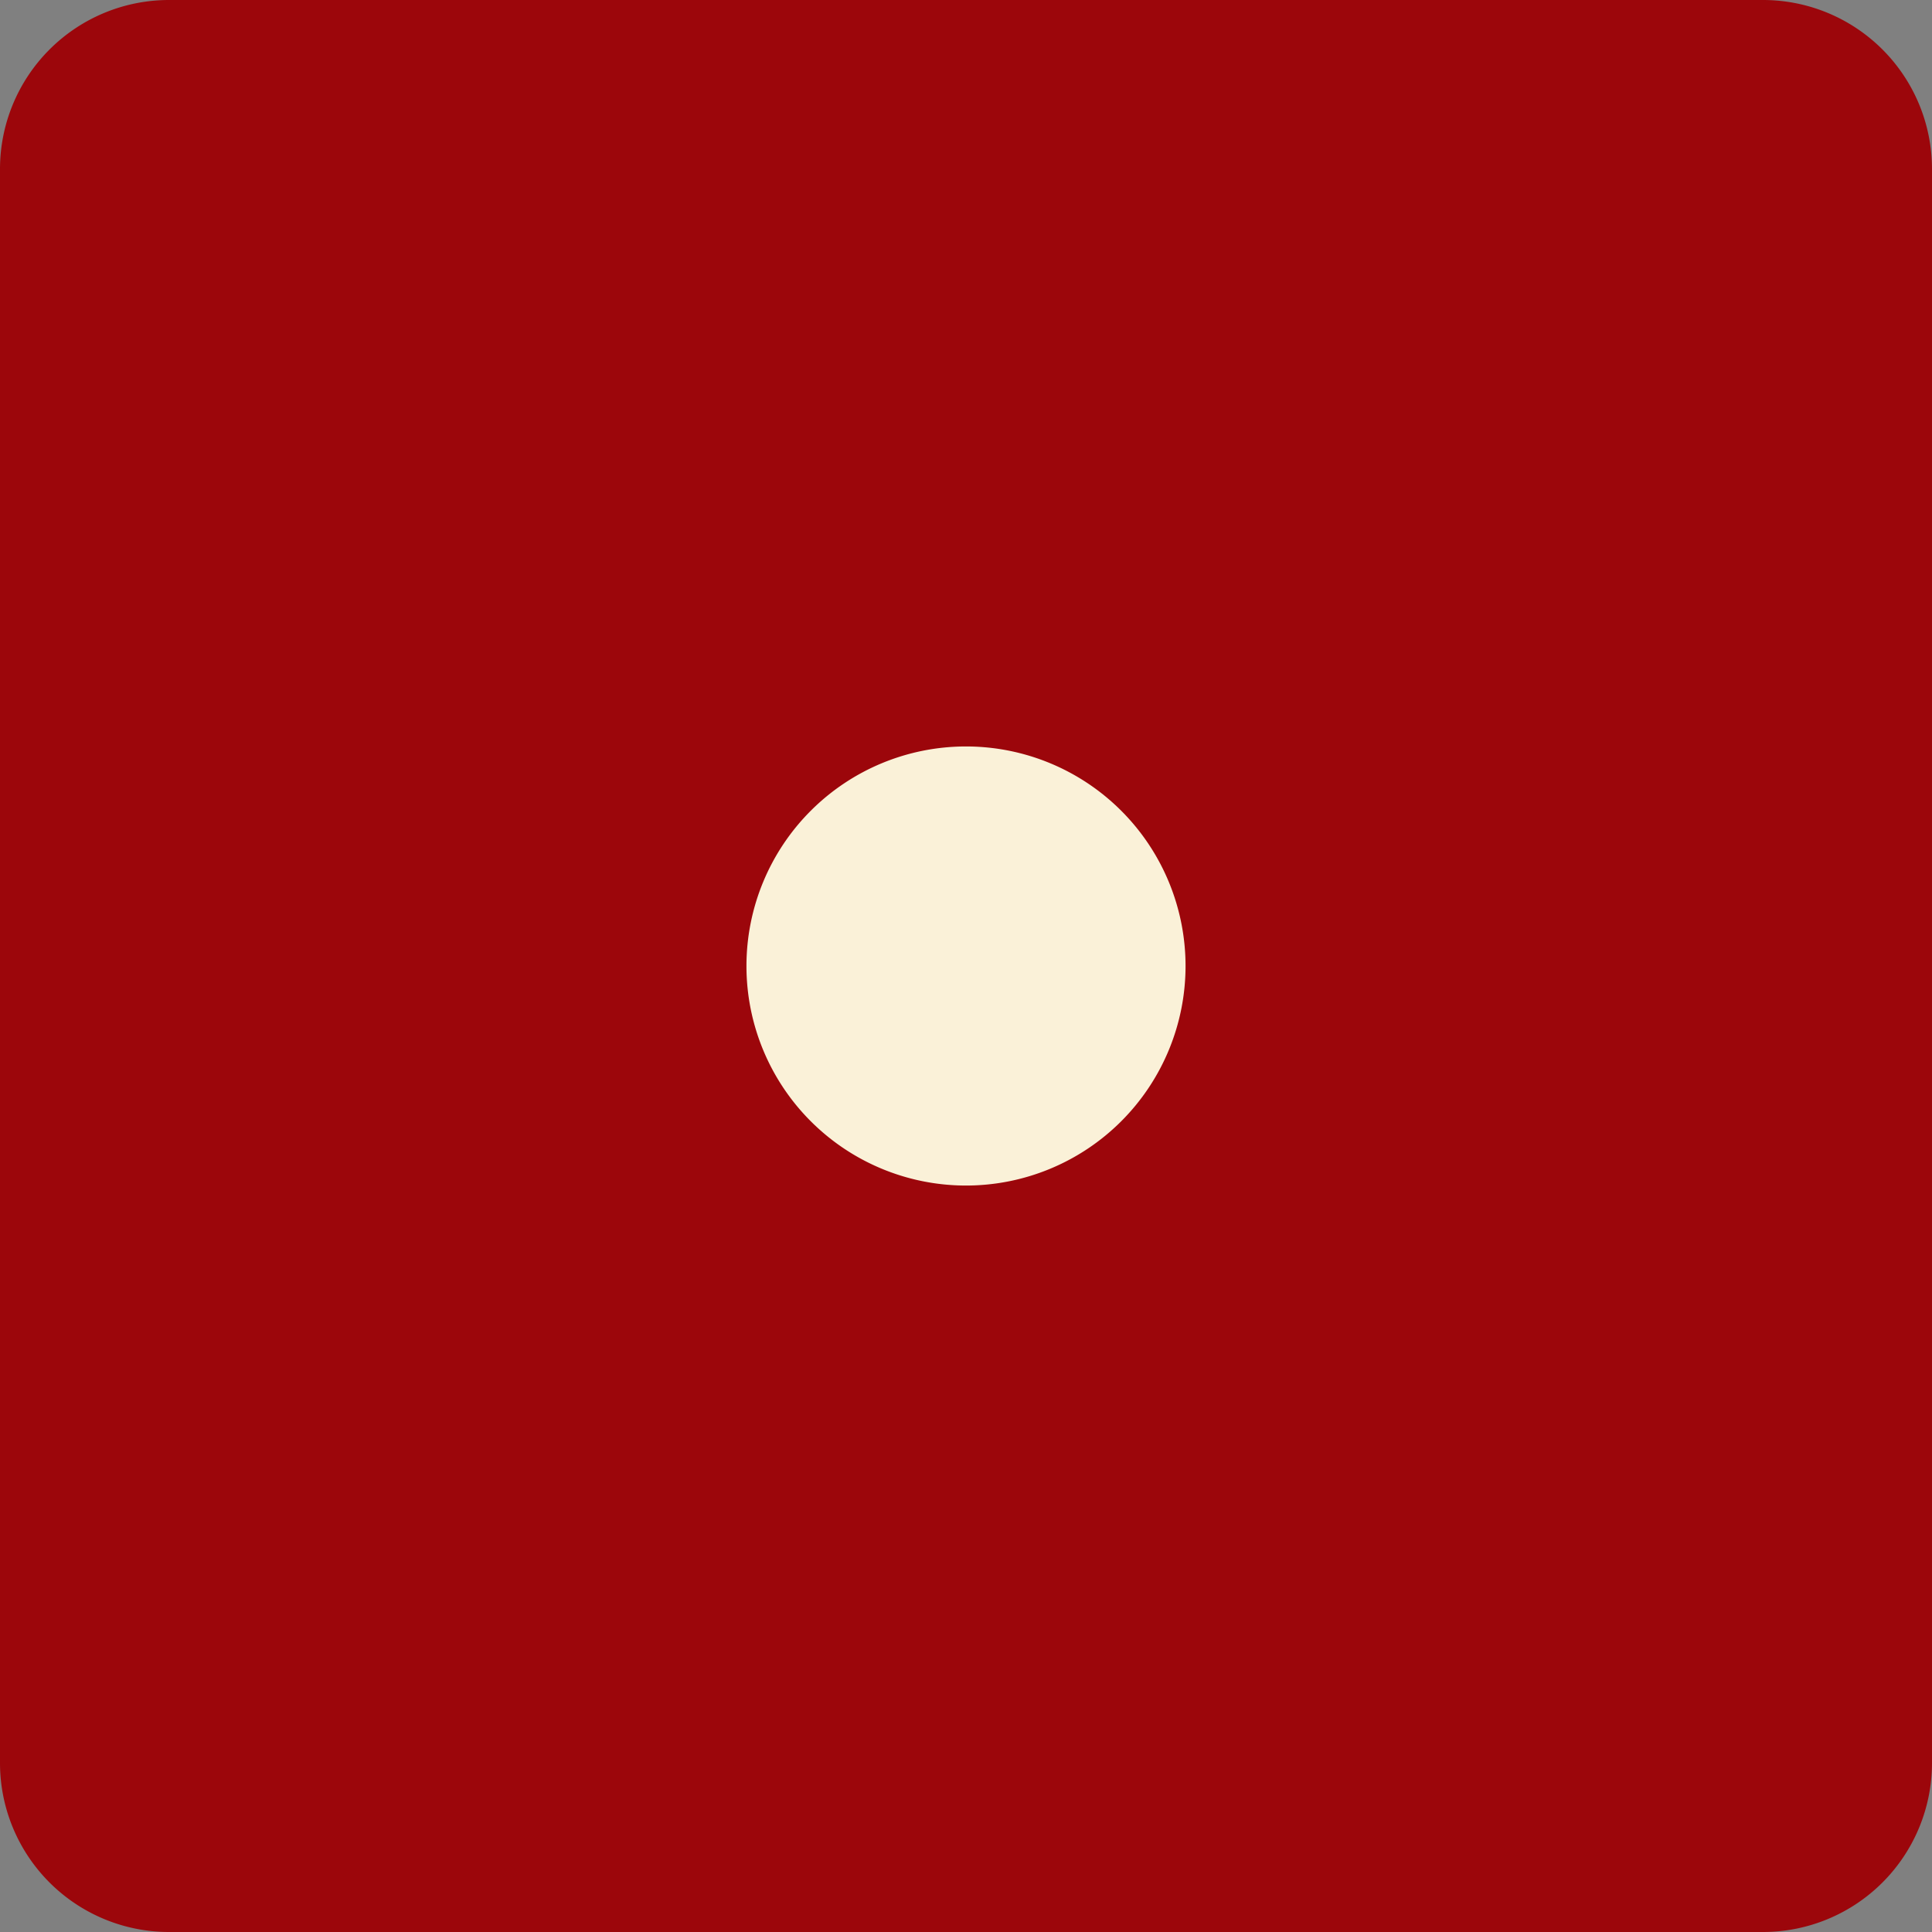 <svg id="Layer_1" data-name="Layer 1" xmlns="http://www.w3.org/2000/svg" viewBox="0 0 440 440"><rect x="0" y="0" width="440" height="440" fill="#808080" stroke="none"/><defs><style>.cls-1{fill:#faf1d8;}.cls-2{fill:#9c060b;}</style></defs><path class="cls-1" d="M13,18H421V419H13Z"/><path class="cls-2" d="M38.5,0A38.5,38.5,0,0,0,0,38.5v363A38.5,38.5,0,0,0,38.5,440h363A38.5,38.5,0,0,0,440,401.5h0V38.5A38.5,38.5,0,0,0,401.5,0ZM220,170a50,50,0,1,1-50,50A50,50,0,0,1,220,170Z"/></svg>